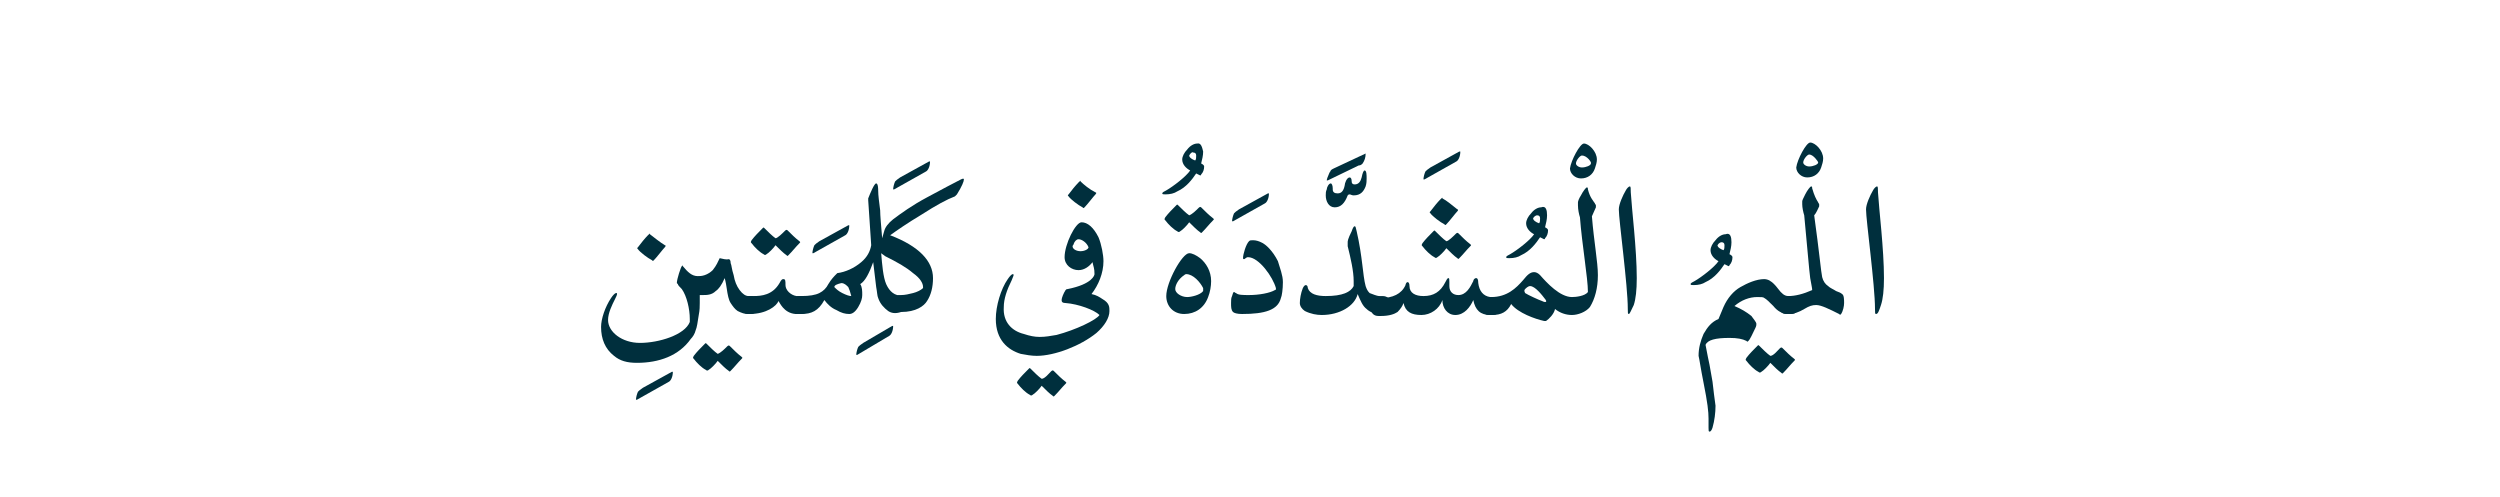 <?xml version="1.0" encoding="utf-8"?>
<!-- Generator: Adobe Illustrator 19.2.0, SVG Export Plug-In . SVG Version: 6.00 Build 0)  -->
<svg version="1.1" id="Layer_1" xmlns="http://www.w3.org/2000/svg" xmlns:xlink="http://www.w3.org/1999/xlink" x="0px" y="0px"
	 viewBox="0 0 250.8 49.9" style="enable-background:new 0 0 250.8 49.9;" xml:space="preserve">
<style type="text/css">
	.st0{fill:#002F3D;}
	.st1{fill:none;}
</style>
<g>
	<g>
		<path class="st0" d="M67.4,37.3c0.1,0,0.1,0,0.1,0c0,0.5-0.2,0.9-0.4,1l-3.2,1.8c-0.1,0-0.1,0-0.1,0c0-0.2,0.1-0.6,0.2-0.8
			c0.1-0.1,0.2-0.2,0.5-0.4L67.4,37.3z"/>
		<path class="st0" d="M66.7,24.6c0.1,0,0.1,0.1,0,0.2c-0.2,0.2-0.8,1-1.1,1.3c-0.1,0.1-0.1,0.1-0.2,0C65,25.9,64.2,25.3,64,25
			c-0.1-0.1-0.1-0.1,0-0.2c0.3-0.4,0.7-0.9,1-1.2c0.2-0.2,0.2-0.2,0.2-0.1C65.6,23.8,66.2,24.3,66.7,24.6z"/>
		<path class="st0" d="M72.9,34.8c0.1-0.1,0.2-0.2,0.3-0.1c0.4,0.4,0.8,0.8,1.2,1.1c0.1,0.1,0.1,0.1,0,0.2c-0.4,0.4-0.7,0.8-1.1,1.2
			c-0.1,0.1-0.1,0.1-0.2,0c-0.3-0.2-0.7-0.6-1.1-1c-0.2,0.3-0.7,0.8-0.9,0.9c-0.1,0.1-0.2,0.1-0.3,0c-0.4-0.2-0.9-0.7-1.2-1.1
			c-0.1-0.1-0.1-0.1,0-0.3c0.3-0.4,0.7-0.8,1.1-1.2c0.1-0.1,0.1-0.1,0.2,0c0.3,0.3,0.8,0.8,1.1,1C72.3,35.4,72.7,35,72.9,34.8z"/>
		<path class="st0" d="M76,30.6c0,0.6-0.2,0.9-0.7,0.9h-0.3c-0.3,0-0.6-0.1-1-0.3c-0.3-0.2-0.5-0.5-0.7-0.8
			c-0.2-0.3-0.3-0.8-0.4-1.5c-0.1-0.7-0.2-1-0.2-1c-0.3,0.7-0.6,1.1-0.9,1.3c-0.4,0.4-0.9,0.4-1.3,0.4c-0.1,0-0.2,0-0.3,0
			c0,0.3,0,0.5,0,0.8c0,0.3,0,0.7-0.1,1.2c-0.1,0.7-0.2,1.3-0.3,1.5c-0.1,0.4-0.3,0.7-0.5,0.9c-1.2,1.7-3.2,2.4-5.4,2.4
			c-1,0-1.7-0.2-2.3-0.7c-0.9-0.7-1.3-1.7-1.3-2.9c0-0.8,0.4-2,1-2.9c0.2-0.3,0.4-0.5,0.5-0.5c0.1,0,0.1,0,0.1,0.1
			c0,0.1-0.1,0.3-0.2,0.5c-0.3,0.6-0.7,1.4-0.7,2.1c0,1.2,1.4,2.3,3.2,2.3c1.9,0,4.5-0.8,5-2.1c0-0.1,0-0.2,0-0.3c0-1-0.3-2.3-0.8-3
			c-0.2-0.2-0.4-0.4-0.4-0.5c0,0-0.1-0.1-0.1-0.1c0-0.4,0.4-1.6,0.5-1.7c0.1-0.1,0.1-0.1,0.1,0c0.5,0.6,0.9,1,1.5,1
			c0.2,0,0.4,0,0.7-0.1c0.3-0.1,0.6-0.3,0.8-0.5c0.4-0.5,0.5-0.8,0.7-1.2C73,26.1,73,26,73.1,26c0.1,0,0.2,0.1,0.2,0.4
			c0.1,0.2,0.1,0.6,0.3,1.2c0.1,0.6,0.3,1.1,0.6,1.5c0.3,0.4,0.6,0.6,0.9,0.6h0.3C75.8,29.7,76,30,76,30.6z"/>
		<path class="st0" d="M78.8,28.6c0,0.5,0.5,1,1.1,1.1c0.2,0,0.3,0,0.4,0h0.1c0.7,0,0.7,0.5,0.7,0.8c0,0.2,0,1-0.7,1h-0.1
			c-0.1,0-0.2,0-0.5,0c-1.2-0.1-1.6-1.2-1.7-1.3c-0.2,0.5-1.2,1.3-2.9,1.3h-0.1c-0.5,0-0.8-0.4-0.8-0.9s0.2-0.9,0.8-0.9h0.5
			c0.8,0,1.9-0.1,2.6-1.3c0.2-0.4,0.3-0.4,0.4-0.4C78.8,28,78.8,28.2,78.8,28.6z M78.7,23.2c0.1-0.1,0.2-0.2,0.3-0.1
			c0.4,0.4,0.8,0.8,1.2,1.1c0.1,0.1,0.1,0.1,0,0.2c-0.4,0.4-0.7,0.8-1.1,1.2c-0.1,0.1-0.1,0.1-0.2,0c-0.3-0.2-0.7-0.6-1.1-1
			c-0.2,0.3-0.7,0.8-0.9,0.9c-0.1,0.1-0.2,0.1-0.3,0c-0.4-0.2-0.9-0.7-1.2-1.1c-0.1-0.1-0.1-0.1,0-0.3c0.3-0.4,0.7-0.8,1.1-1.2
			c0.1-0.1,0.1-0.1,0.2,0c0.3,0.3,0.8,0.8,1.1,1C78,23.9,78.5,23.4,78.7,23.2z"/>
		<path class="st0" d="M85.1,22.6c0.1,0,0.1,0,0.1,0c0,0.5-0.2,0.9-0.4,1l-3.2,1.8c-0.1,0-0.1,0-0.1,0c0-0.2,0.1-0.6,0.2-0.8
			c0.1-0.1,0.2-0.2,0.5-0.4L85.1,22.6z"/>
		<path class="st0" d="M89.5,32.7c0.1,0,0.1,0,0.1,0c0,0.5-0.2,0.9-0.4,1L86,35.6c-0.1,0-0.1,0-0.1,0c0-0.2,0.1-0.6,0.2-0.8
			c0.1-0.1,0.2-0.2,0.5-0.4L89.5,32.7z"/>
		<path class="st0" d="M93.2,16.2c0.1,0,0.1,0,0.1,0c0,0.5-0.2,0.9-0.4,1l-3.2,1.8c-0.1,0-0.1,0-0.1,0c0-0.2,0.1-0.6,0.2-0.8
			c0.1-0.1,0.2-0.2,0.5-0.4L93.2,16.2z"/>
		<path class="st0" d="M89.1,31.2c-0.4-0.3-0.8-0.7-1-1.3c-0.1-0.2-0.1-0.6-0.2-1.1c-0.1-0.9-0.2-1.7-0.3-2.5
			c-0.4,1.1-0.8,1.9-1.3,2.2c0.2,0.3,0.2,0.7,0.2,1.1c0,0.3-0.1,0.7-0.4,1.2c-0.3,0.5-0.6,0.7-0.9,0.7c-0.4,0-0.8-0.1-1.3-0.4
			c-0.5-0.2-0.9-0.6-1.2-1c-0.6,1.1-1.3,1.4-2.3,1.4h-0.2c-0.5,0-0.7-0.3-0.7-0.9c0-0.6,0.2-0.9,0.7-0.9h0.2c0.8,0,1.4-0.1,1.8-0.3
			c0.4-0.2,0.7-0.5,0.9-0.9c0.3-0.5,0.6-0.8,0.8-1c0,0,0.1-0.1,0.1-0.1c0.8-0.1,1.7-0.5,2.4-1.1c0.6-0.5,0.9-1.1,1-1.7l-0.3-4.5
			c0,0,0-0.1,0-0.2c0.2-0.5,0.6-1.5,0.8-1.5c0.2,0,0.2,0.6,0.2,0.7c0,0.5,0.1,1.2,0.2,2c0,0.5,0.1,1.6,0.2,2.8l0.2-0.7
			c0.1-0.4,0.4-0.8,0.9-1.2c0.8-0.6,1.9-1.4,3.4-2.2c1.5-0.8,2.6-1.4,3.4-1.8c0.2-0.1,0.3-0.1,0.3,0c0,0.2-0.2,0.7-0.7,1.5
			c-0.1,0.1-0.1,0.1-0.2,0.2c-0.8,0.3-1.9,0.9-3.3,1.8c-1.5,0.9-2.5,1.6-3.2,2.1c2.9,1.1,4.3,2.6,4.3,4.3c0,0.9-0.2,1.7-0.6,2.3
			c-0.3,0.5-1.1,1.1-2.6,1.1C89.8,31.5,89.4,31.4,89.1,31.2z M83.7,28.8c0.2,0.2,0.4,0.4,0.8,0.6c0.4,0.2,0.7,0.3,0.9,0.3
			c-0.1-0.4-0.2-0.7-0.3-0.9c-0.2-0.2-0.4-0.4-0.7-0.4C84,28.5,83.7,28.6,83.7,28.8z M90,29.6c0.1,0,0.2,0,0.4,0
			c0.4,0,0.8-0.1,1.2-0.2c0.4-0.1,0.8-0.3,1-0.5c0,0,0,0,0-0.1c0-0.4-0.3-0.9-1-1.4c-0.7-0.6-1.6-1.1-2.8-1.7
			c-0.1-0.1-0.3-0.2-0.4-0.3c0.1,1.2,0.2,2.4,0.5,3.1C89,28.7,89.3,29.4,90,29.6z"/>
		<path class="st0" d="M105.4,37.3c0.1-0.1,0.2-0.2,0.3-0.1c0.4,0.4,0.8,0.8,1.2,1.1c0.1,0.1,0.1,0.1,0,0.2
			c-0.4,0.4-0.7,0.8-1.1,1.2c-0.1,0.1-0.1,0.1-0.2,0c-0.3-0.2-0.7-0.6-1.1-1c-0.2,0.3-0.7,0.8-0.9,0.9c-0.1,0.1-0.2,0.1-0.3,0
			c-0.4-0.2-0.9-0.7-1.2-1.1c-0.1-0.1-0.1-0.1,0-0.3c0.3-0.4,0.7-0.8,1.1-1.2c0.1-0.1,0.1-0.1,0.2,0c0.3,0.3,0.8,0.8,1.1,1
			C104.8,38,105.2,37.5,105.4,37.3z"/>
		<path class="st0" d="M109.9,19.3c0.1,0,0.1,0.1,0,0.2c-0.2,0.2-0.8,1-1.1,1.3c-0.1,0.1-0.1,0.1-0.2,0c-0.4-0.2-1.2-0.8-1.4-1.1
			c-0.1-0.1-0.1-0.1,0-0.2c0.3-0.4,0.7-0.9,1-1.2c0.2-0.2,0.2-0.2,0.2-0.1C108.7,18.5,109.3,19,109.9,19.3z"/>
		<path class="st0" d="M102.7,33.5c0.6,0.2,1.1,0.3,1.6,0.3c0.6,0,1.1-0.1,1.7-0.2c1.9-0.5,4-1.5,4.3-2c-0.5-0.5-2.1-1.1-3.4-1.2
			c-0.3,0-0.4-0.1-0.4-0.3c0-0.2,0.2-0.7,0.4-1c0.1-0.1,0.1-0.1,0.2-0.1c2.5-0.5,2.7-1.4,2.7-1.5c0-0.6-0.1-0.7-0.2-1.2
			c-0.3,0.4-0.8,0.8-1.4,0.8c-0.7,0-1.4-0.5-1.4-1.3c0-1.3,1.1-3.5,1.7-3.5c0.6,0,1.2,0.5,1.7,1.5c0.3,0.7,0.5,1.8,0.5,2.4
			c0,1.2-0.5,2.4-1.2,3.3c0.5,0.1,0.8,0.3,1.1,0.5c0.7,0.4,0.7,0.8,0.7,1.2c0,0.7-0.5,1.5-1.3,2.2c-1.6,1.3-4.2,2.3-6,2.3
			c-0.5,0-1.1-0.1-1.6-0.2c-1.3-0.4-2.5-1.4-2.5-3.5c0-1.3,0.5-3,1.2-4c0.2-0.3,0.4-0.5,0.5-0.5c0.2,0,0,0.3-0.1,0.6
			c-0.5,1-0.8,1.9-0.8,2.7C100.6,32.3,101.5,33.2,102.7,33.5z M108.2,24c-0.2,0-0.4,0.2-0.5,0.5c0,0.1-0.1,0.1-0.1,0.2
			c0,0.3,0.4,0.5,0.8,0.5c0.4,0,0.8-0.2,0.8-0.4C109,24.3,108.5,24,108.2,24z"/>
		<path class="st0" d="M120.7,15.2c0,0.4-0.1,0.8-0.2,1.2c0.2,0.1,0.3,0.2,0.3,0.3c0,0.3-0.1,0.6-0.3,0.8c0,0.1-0.1,0.1-0.1,0.1
			l-0.4-0.2c-0.4,0.6-1,1.4-1.9,1.8c-0.3,0.2-0.7,0.3-1.2,0.3c-0.2,0-0.3,0-0.3-0.1c0-0.1,0.2-0.2,0.4-0.3c0.7-0.4,2-1.4,2.4-2
			c-0.4-0.2-0.8-0.6-0.8-1.1c0-0.3,0.2-0.7,0.5-1c0.3-0.4,0.7-0.6,1-0.6C120.5,14.3,120.6,14.8,120.7,15.2z M119.3,15.6
			C119.2,15.6,119.2,15.6,119.3,15.6c0,0.2,0.3,0.4,0.6,0.5c0.1-0.1,0.1-0.3,0.1-0.5c0-0.2-0.1-0.3-0.3-0.3
			C119.6,15.2,119.4,15.4,119.3,15.6z"/>
		<path class="st0" d="M120.2,20.9c0.1-0.1,0.2-0.2,0.3-0.1c0.4,0.4,0.8,0.8,1.2,1.1c0.1,0.1,0.1,0.1,0,0.2
			c-0.4,0.4-0.7,0.8-1.1,1.2c-0.1,0.1-0.1,0.1-0.2,0c-0.3-0.2-0.7-0.6-1.1-1c-0.2,0.3-0.7,0.8-0.9,0.9c-0.1,0.1-0.2,0.1-0.3,0
			c-0.4-0.2-0.9-0.7-1.2-1.1c-0.1-0.1-0.1-0.1,0-0.3c0.3-0.4,0.7-0.8,1.1-1.2c0.1-0.1,0.1-0.1,0.2,0c0.3,0.3,0.8,0.8,1.1,1
			C119.6,21.5,120,21.1,120.2,20.9z M119.3,25.4c0.3,0,0.7,0.2,1.1,0.5c0.6,0.5,1.1,1.3,1.1,2.3c0,0.5-0.1,1.1-0.3,1.6
			c-0.4,1.1-1.3,1.7-2.4,1.7c-1.1,0-1.8-0.8-1.8-1.8C117,28.3,118.6,25.4,119.3,25.4z M120.7,28.9c-0.3-0.6-1-1.4-1.7-1.4
			c0,0-0.1,0-0.2,0.1c-0.6,0.4-0.9,1-0.9,1.4c0,0.4,0.6,0.8,1.2,0.8c0.4,0,1.3-0.2,1.6-0.6c0,0,0-0.1,0-0.1
			C120.7,29,120.7,28.9,120.7,28.9z"/>
		<path class="st0" d="M127.2,19.4c0.1,0,0.1,0,0.1,0c0,0.5-0.2,0.9-0.4,1l-3.2,1.8c-0.1,0-0.1,0-0.1,0c0-0.2,0.1-0.6,0.2-0.8
			c0.1-0.1,0.2-0.2,0.5-0.4L127.2,19.4z"/>
		<path class="st0" d="M128.7,28.3c0,0.7-0.1,1.4-0.2,1.6c-0.3,1.2-1.6,1.6-3.9,1.6c-0.5,0-0.8-0.1-0.9-0.2
			c-0.2-0.2-0.2-0.5-0.2-0.9c0-0.3,0-0.5,0.1-0.7c0.1-0.3,0.1-0.4,0.2-0.4c0.1,0,0.1,0.1,0.2,0.1c0.2,0.2,0.7,0.2,1.3,0.2
			c1,0,2.1-0.2,2.6-0.5c0.1,0,0.1-0.1,0.1-0.1c0,0,0-0.1,0-0.1c-0.3-1.1-1.7-3.1-2.8-3.1c-0.2,0-0.3,0.2-0.4,0.2c0,0-0.1,0-0.1-0.1
			c0-0.4,0.3-1.4,0.6-1.7c0.1-0.1,0.2-0.1,0.4-0.1c0.3,0,0.6,0.1,0.8,0.2c0.5,0.2,1.2,0.9,1.7,1.9C128.4,26.9,128.7,27.6,128.7,28.3
			z"/>
		<path class="st0" d="M133.9,20.8c-0.6,0-0.9-0.6-0.9-1.2c0-0.2,0-0.4,0.1-0.6c0-0.2,0.2-0.6,0.4-0.6c0.1,0,0.2,0.2,0.2,0.5V19
			c0,0.3,0.2,0.4,0.5,0.4h0c0.4,0,0.6-0.3,0.7-0.8c0-0.2,0.2-0.8,0.5-0.8c0.1,0,0.2,0.1,0.2,0.4c0,0.2,0.1,0.3,0.3,0.3
			c0.4,0,0.6-0.3,0.7-0.7c0.1-0.5,0.2-0.7,0.3-0.7c0.2,0,0.2,0.5,0.2,0.8c0,0.2,0,0.5-0.1,0.8c-0.2,0.5-0.5,0.9-1.2,0.9
			c-0.2,0-0.3-0.1-0.4-0.1c-0.1,0-0.1,0-0.2,0.1C134.9,20.4,134.5,20.8,133.9,20.8z M137,15.4C137.1,15.3,137,15.4,137,15.4
			c0,0.4-0.1,0.7-0.3,1c-0.1,0.1-0.2,0.2-0.4,0.2l-3.1,1.5c0,0-0.1,0-0.1,0c0-0.1,0.1-0.4,0.2-0.6c0.1-0.3,0.2-0.3,0.2-0.4
			c0.1-0.1,0.1-0.1,0.3-0.2L137,15.4z"/>
		<path class="st0" d="M138.4,29.7h0.3c0.5,0,0.8,0.3,0.8,0.9c0,0.6-0.3,0.9-0.8,0.9h-0.2c-0.6,0-1.1-0.2-1.4-0.5
			c-0.4-0.3-0.6-0.8-0.9-1.5c-0.3,1.2-1.8,2.1-3.6,2.1c-0.5,0-1.1-0.1-1.7-0.4c-0.3-0.2-0.5-0.5-0.5-0.8c0-0.4,0.1-1,0.3-1.5
			c0.1-0.2,0.2-0.3,0.3-0.3c0.1,0,0.2,0.1,0.2,0.3c0.2,0.6,0.9,0.8,1.8,0.8c1.7,0,2.5-0.4,2.8-1c0-0.2,0-0.3,0-0.5
			c0-1-0.3-2.3-0.6-3.5c0-0.2,0-0.3,0-0.4c0-0.1,0-0.3,0.4-1.1c0.1-0.3,0.2-0.5,0.3-0.5c0.1,0,0.1,0.1,0.2,0.5
			c0.6,2.6,0.6,4.4,0.9,5.5c0.1,0.3,0.2,0.5,0.4,0.7C137.7,29.5,138.1,29.7,138.4,29.7z"/>
		<path class="st0" d="M146.4,15.2c0.1,0,0.1,0,0.1,0c0,0.5-0.2,0.9-0.4,1l-3.2,1.8c-0.1,0-0.1,0-0.1,0c0-0.2,0.1-0.6,0.2-0.8
			c0.1-0.1,0.2-0.2,0.5-0.4L146.4,15.2z"/>
		<path class="st0" d="M145.3,27.9c0.1,0,0.1,0.1,0.1,0.4c0,0.1,0,0.2,0,0.4c0,0.6,0.4,0.9,0.9,0.9c0.8,0,1.2-0.8,1.5-1.4
			c0-0.1,0.1-0.3,0.3-0.3c0.1,0,0.2,0.1,0.2,0.5c0.1,0.8,0.5,1.3,1.2,1.4h0.2c0.6,0,0.8,0.3,0.8,0.8c0,0.7-0.3,1-0.8,1h-0.2
			c-1,0-1.5-0.5-1.7-1.5c-0.3,0.7-0.9,1.5-1.8,1.5c-0.8,0-1.3-0.7-1.3-1.5c-0.3,0.9-1.2,1.5-2.1,1.5c-1,0-1.6-0.3-1.8-1.2
			c-0.1,0.3-0.3,0.6-0.6,0.9c-0.3,0.2-0.8,0.4-1.7,0.4h-0.2c-0.5,0-0.8-0.3-0.8-0.9c0-0.6,0.3-0.9,0.8-0.9h0.2
			c1.2,0,2.1-0.4,2.5-1.3c0-0.1,0.1-0.3,0.2-0.3c0.1,0,0.2,0.1,0.2,0.4c0,0.7,0.6,1,1.4,1c1,0,1.7-0.4,2.2-1.4
			C145.1,28.1,145.2,27.9,145.3,27.9z M146,23.5c0.1-0.1,0.2-0.2,0.3-0.1c0.4,0.4,0.8,0.8,1.2,1.1c0.1,0.1,0.1,0.1,0,0.2
			c-0.4,0.4-0.7,0.8-1.1,1.2c-0.1,0.1-0.1,0.1-0.2,0c-0.3-0.2-0.7-0.6-1.1-1c-0.2,0.3-0.7,0.8-0.9,0.9c-0.1,0.1-0.2,0.1-0.3,0
			c-0.4-0.2-0.9-0.7-1.2-1.1c-0.1-0.1-0.1-0.1,0-0.3c0.3-0.4,0.7-0.8,1.1-1.2c0.1-0.1,0.1-0.1,0.2,0c0.3,0.3,0.8,0.8,1.1,1
			C145.3,24.2,145.8,23.7,146,23.5z M146.2,21c0.1,0,0.1,0.1,0,0.2c-0.2,0.2-0.8,1-1.1,1.3c-0.1,0.1-0.1,0.1-0.2,0
			c-0.4-0.2-1.2-0.8-1.4-1.1c-0.1-0.1-0.1-0.1,0-0.2c0.3-0.4,0.7-0.9,1-1.2c0.2-0.2,0.2-0.2,0.2-0.1C145.1,20.1,145.7,20.6,146.2,21
			z"/>
		<path class="st0" d="M155.2,21.6c0,0.4-0.1,0.8-0.2,1.2c0.2,0.1,0.3,0.2,0.3,0.3c0,0.3-0.1,0.6-0.3,0.8c0,0.1-0.1,0.1-0.1,0.1
			l-0.4-0.2c-0.4,0.6-1,1.4-1.9,1.8c-0.3,0.2-0.7,0.3-1.2,0.3c-0.2,0-0.3,0-0.3-0.1c0-0.1,0.2-0.2,0.4-0.3c0.7-0.4,2-1.4,2.4-2
			c-0.4-0.2-0.8-0.6-0.8-1.1c0-0.3,0.2-0.7,0.5-1c0.3-0.4,0.7-0.6,1-0.6C155.1,20.6,155.2,21.1,155.2,21.6z M153.8,21.9
			C153.8,21.9,153.8,22,153.8,21.9c0,0.2,0.3,0.4,0.6,0.5c0.1-0.1,0.1-0.3,0.1-0.5c0-0.2-0.1-0.3-0.3-0.3
			C154.1,21.6,153.9,21.7,153.8,21.9z"/>
		<path class="st0" d="M158.9,14.4c0.5,0,1.3,0.8,1.3,1.6c0,0.3-0.1,0.6-0.2,0.9c-0.2,0.6-0.7,1-1.4,1c-0.6,0-1.1-0.5-1.1-1
			C157.6,16.1,158.5,14.4,158.9,14.4z M158.7,15.6c-0.2,0-0.6,0.5-0.6,0.8c0,0.2,0.3,0.4,0.6,0.4c0.4,0,0.9-0.2,0.9-0.4
			C159.7,16.3,159.2,15.6,158.7,15.6z"/>
		<path class="st0" d="M160.3,27.6c0,1.3-0.3,2.4-0.8,3.2c-0.4,0.5-1.2,0.8-1.8,0.8c-0.6,0-1.2-0.2-1.7-0.6c-0.1,0.5-0.6,1-0.9,1.2
			c-0.1,0-0.1,0-0.2,0c-0.9-0.2-2.6-0.8-3.3-1.7c-0.4,0.8-1,1.1-1.9,1.1h-0.3c-0.5,0-0.7-0.3-0.7-0.9c0-0.6,0.2-0.9,0.7-0.9h0.2
			c1.6,0,2.5-0.9,3.2-1.7c0.4-0.5,0.7-0.8,1.1-0.8c0.2,0,0.4,0.1,0.6,0.3c0.7,0.8,2,2.2,3.2,2.2c0.4,0,1.3-0.1,1.6-0.5v0
			c0-1.4-0.6-4.8-0.8-7.5c-0.1-0.3-0.2-0.8-0.2-1.2c0-0.1,0-0.1,0-0.2c0,0,0-0.1,0-0.1c0-0.1,0.1-0.4,0.3-0.7
			c0.2-0.4,0.5-0.8,0.6-0.8c0.1,0,0.1,0.1,0.1,0.2c0.2,0.8,0.5,1.1,0.7,1.4c0,0.1,0.1,0.1,0.1,0.2c0,0,0,0.1,0,0.2
			c-0.1,0.2-0.3,0.7-0.4,0.9C159.9,24.2,160.3,26.3,160.3,27.6z M153.5,28.7c-0.2,0-0.4,0.2-0.5,0.3c-0.1,0.1-0.1,0.2,0,0.4
			c0.3,0.2,1.4,0.7,1.7,0.8c0.2,0.1,0.3,0.1,0.3,0.1c0.2,0,0.1-0.2,0-0.3C154.7,29.6,154,28.7,153.5,28.7z"/>
		<path class="st0" d="M163.4,31.5c-0.1,0-0.1-0.1-0.1-0.5c0-2.4-0.9-8.9-0.9-10c0-0.5,0.4-1.4,0.7-1.9c0.1-0.2,0.3-0.4,0.4-0.4
			c0.1,0,0.1,0.2,0.1,0.6c0.1,1.7,0.6,5.7,0.6,8.6c0,1.2-0.1,2.1-0.3,2.7C163.6,31.2,163.5,31.5,163.4,31.5z"/>
		<path class="st0" d="M173.7,24.3c0,0.4-0.1,0.8-0.2,1.2c0.2,0.1,0.3,0.2,0.3,0.3c0,0.3-0.1,0.6-0.3,0.8c0,0.1-0.1,0.1-0.1,0.1
			l-0.4-0.2c-0.4,0.6-1,1.4-1.9,1.8c-0.3,0.2-0.7,0.3-1.2,0.3c-0.2,0-0.3,0-0.3-0.1c0-0.1,0.2-0.2,0.4-0.3c0.7-0.4,2-1.4,2.4-2
			c-0.4-0.2-0.8-0.6-0.8-1.1c0-0.3,0.2-0.7,0.5-1c0.3-0.4,0.7-0.6,1-0.6C173.6,23.3,173.7,23.8,173.7,24.3z M172.3,24.6
			C172.3,24.6,172.3,24.6,172.3,24.6c0,0.2,0.3,0.4,0.6,0.5c0.1-0.1,0.1-0.3,0.1-0.5c0-0.2-0.1-0.3-0.3-0.3
			C172.6,24.3,172.4,24.4,172.3,24.6z"/>
		<path class="st0" d="M178.5,35c0.1-0.1,0.2-0.2,0.3-0.1c0.4,0.4,0.8,0.8,1.2,1.1c0.1,0.1,0.1,0.1,0,0.2c-0.4,0.4-0.7,0.8-1.1,1.2
			c-0.1,0.1-0.1,0.1-0.2,0c-0.3-0.2-0.7-0.6-1.1-1c-0.2,0.3-0.7,0.8-0.9,0.9c-0.1,0.1-0.2,0.1-0.3,0c-0.4-0.2-0.9-0.7-1.2-1.1
			c-0.1-0.1-0.1-0.1,0-0.3c0.3-0.4,0.7-0.8,1.1-1.2c0.1-0.1,0.1-0.1,0.2,0c0.3,0.3,0.8,0.8,1.1,1C177.9,35.7,178.3,35.2,178.5,35z"
			/>
		<path class="st0" d="M176.2,32.5c0,0.1,0,0.2-0.1,0.4c-0.3,0.6-0.5,1.1-0.7,1.3c-0.1,0.1-0.1,0.1-0.2,0c-0.4-0.2-0.9-0.3-1.7-0.3
			c-1.4,0-2.2,0.2-2.4,0.7c0.2,1,0.3,1.6,0.4,2l0.3,1.7c0.1,0.9,0.2,1.7,0.3,2.4c0,0.7-0.1,1.5-0.3,2.2c-0.1,0.3-0.2,0.4-0.3,0.4
			c-0.1,0-0.1-0.1-0.1-0.4c0-0.2,0-0.5,0-0.9c0-0.7-0.1-1.6-0.5-3.6c-0.3-1.5-0.4-2.3-0.5-2.7c0-0.8,0.2-1.5,0.5-2.2
			c0.4-0.7,0.8-1.2,1.5-1.5l0.5-1.2c0.4-0.9,1-1.6,1.7-2c0.7-0.4,1.6-0.8,2.4-0.8c0.2,0,0.5,0.1,0.6,0.2c0.2,0.1,0.5,0.4,0.8,0.8
			c0.3,0.4,0.6,0.7,1,0.7h0.3c0.5,0,0.7,0.3,0.7,0.8c0,0.7-0.2,1-0.7,1h-0.3c-0.6,0-1.1-0.3-1.5-0.8c-0.4-0.4-0.7-0.7-0.9-0.8
			c-0.1-0.1-0.3-0.1-0.7-0.1c-0.8,0-1.6,0.3-2.3,0.9c0.7,0.3,1.2,0.6,1.7,1C175.9,32,176.2,32.3,176.2,32.5z"/>
		<path class="st0" d="M181.6,14.3c0.5,0,1.3,0.8,1.3,1.6c0,0.3-0.1,0.6-0.2,0.9c-0.2,0.6-0.7,1-1.4,1c-0.6,0-1.1-0.5-1.1-1
			C180.3,16,181.2,14.3,181.6,14.3z M181.5,15.5c-0.2,0-0.6,0.5-0.6,0.8c0,0.2,0.3,0.4,0.6,0.4c0.4,0,0.9-0.2,0.9-0.4
			C182.4,16.2,181.9,15.5,181.5,15.5z"/>
		<path class="st0" d="M182.8,27.8c0.1,0.4,0.3,0.7,0.6,0.9c0.2,0.2,0.5,0.3,0.8,0.5c0.3,0.1,0.5,0.2,0.6,0.3
			c0.2,0.1,0.2,0.6,0.2,0.9c0,0.3-0.1,0.8-0.3,1.1c-0.1,0.1-0.1,0.1-0.2,0c-1-0.5-1.8-0.9-2.3-0.9c-0.4,0-0.7,0.1-1.2,0.4
			c-0.5,0.3-1,0.5-1.6,0.5h-0.2c-0.5,0-0.7-0.3-0.7-0.9c0-0.6,0.2-0.9,0.7-0.9h0.2c0.7,0,1.5-0.2,2.4-0.6c0-0.2-0.1-0.6-0.2-1.2
			c-0.1-0.7-0.3-3.2-0.6-6.3c-0.1-0.3-0.2-0.8-0.2-1.1c0-0.1,0-0.1,0-0.2c0,0,0-0.1,0-0.1c0-0.1,0.1-0.3,0.3-0.7s0.5-0.8,0.6-0.8
			c0.1,0,0.1,0.1,0.1,0.2c0.2,0.7,0.4,1.1,0.6,1.4c0,0.1,0.1,0.1,0.1,0.2c0,0,0,0.1,0,0.2c-0.1,0.2-0.3,0.7-0.5,0.9
			C182.5,25.2,182.7,27.4,182.8,27.8z"/>
		<path class="st0" d="M188.2,31.5c-0.1,0-0.1-0.1-0.1-0.5c0-2.4-0.9-8.9-0.9-10c0-0.5,0.4-1.4,0.7-1.9c0.1-0.2,0.3-0.4,0.4-0.4
			c0.1,0,0.1,0.2,0.1,0.6c0.1,1.7,0.6,5.7,0.6,8.6c0,1.2-0.1,2.1-0.3,2.7C188.5,31.2,188.4,31.5,188.2,31.5z"/>
	</g>
	<rect class="st1" width="250.8" height="49.9"/>
</g>
</svg>
